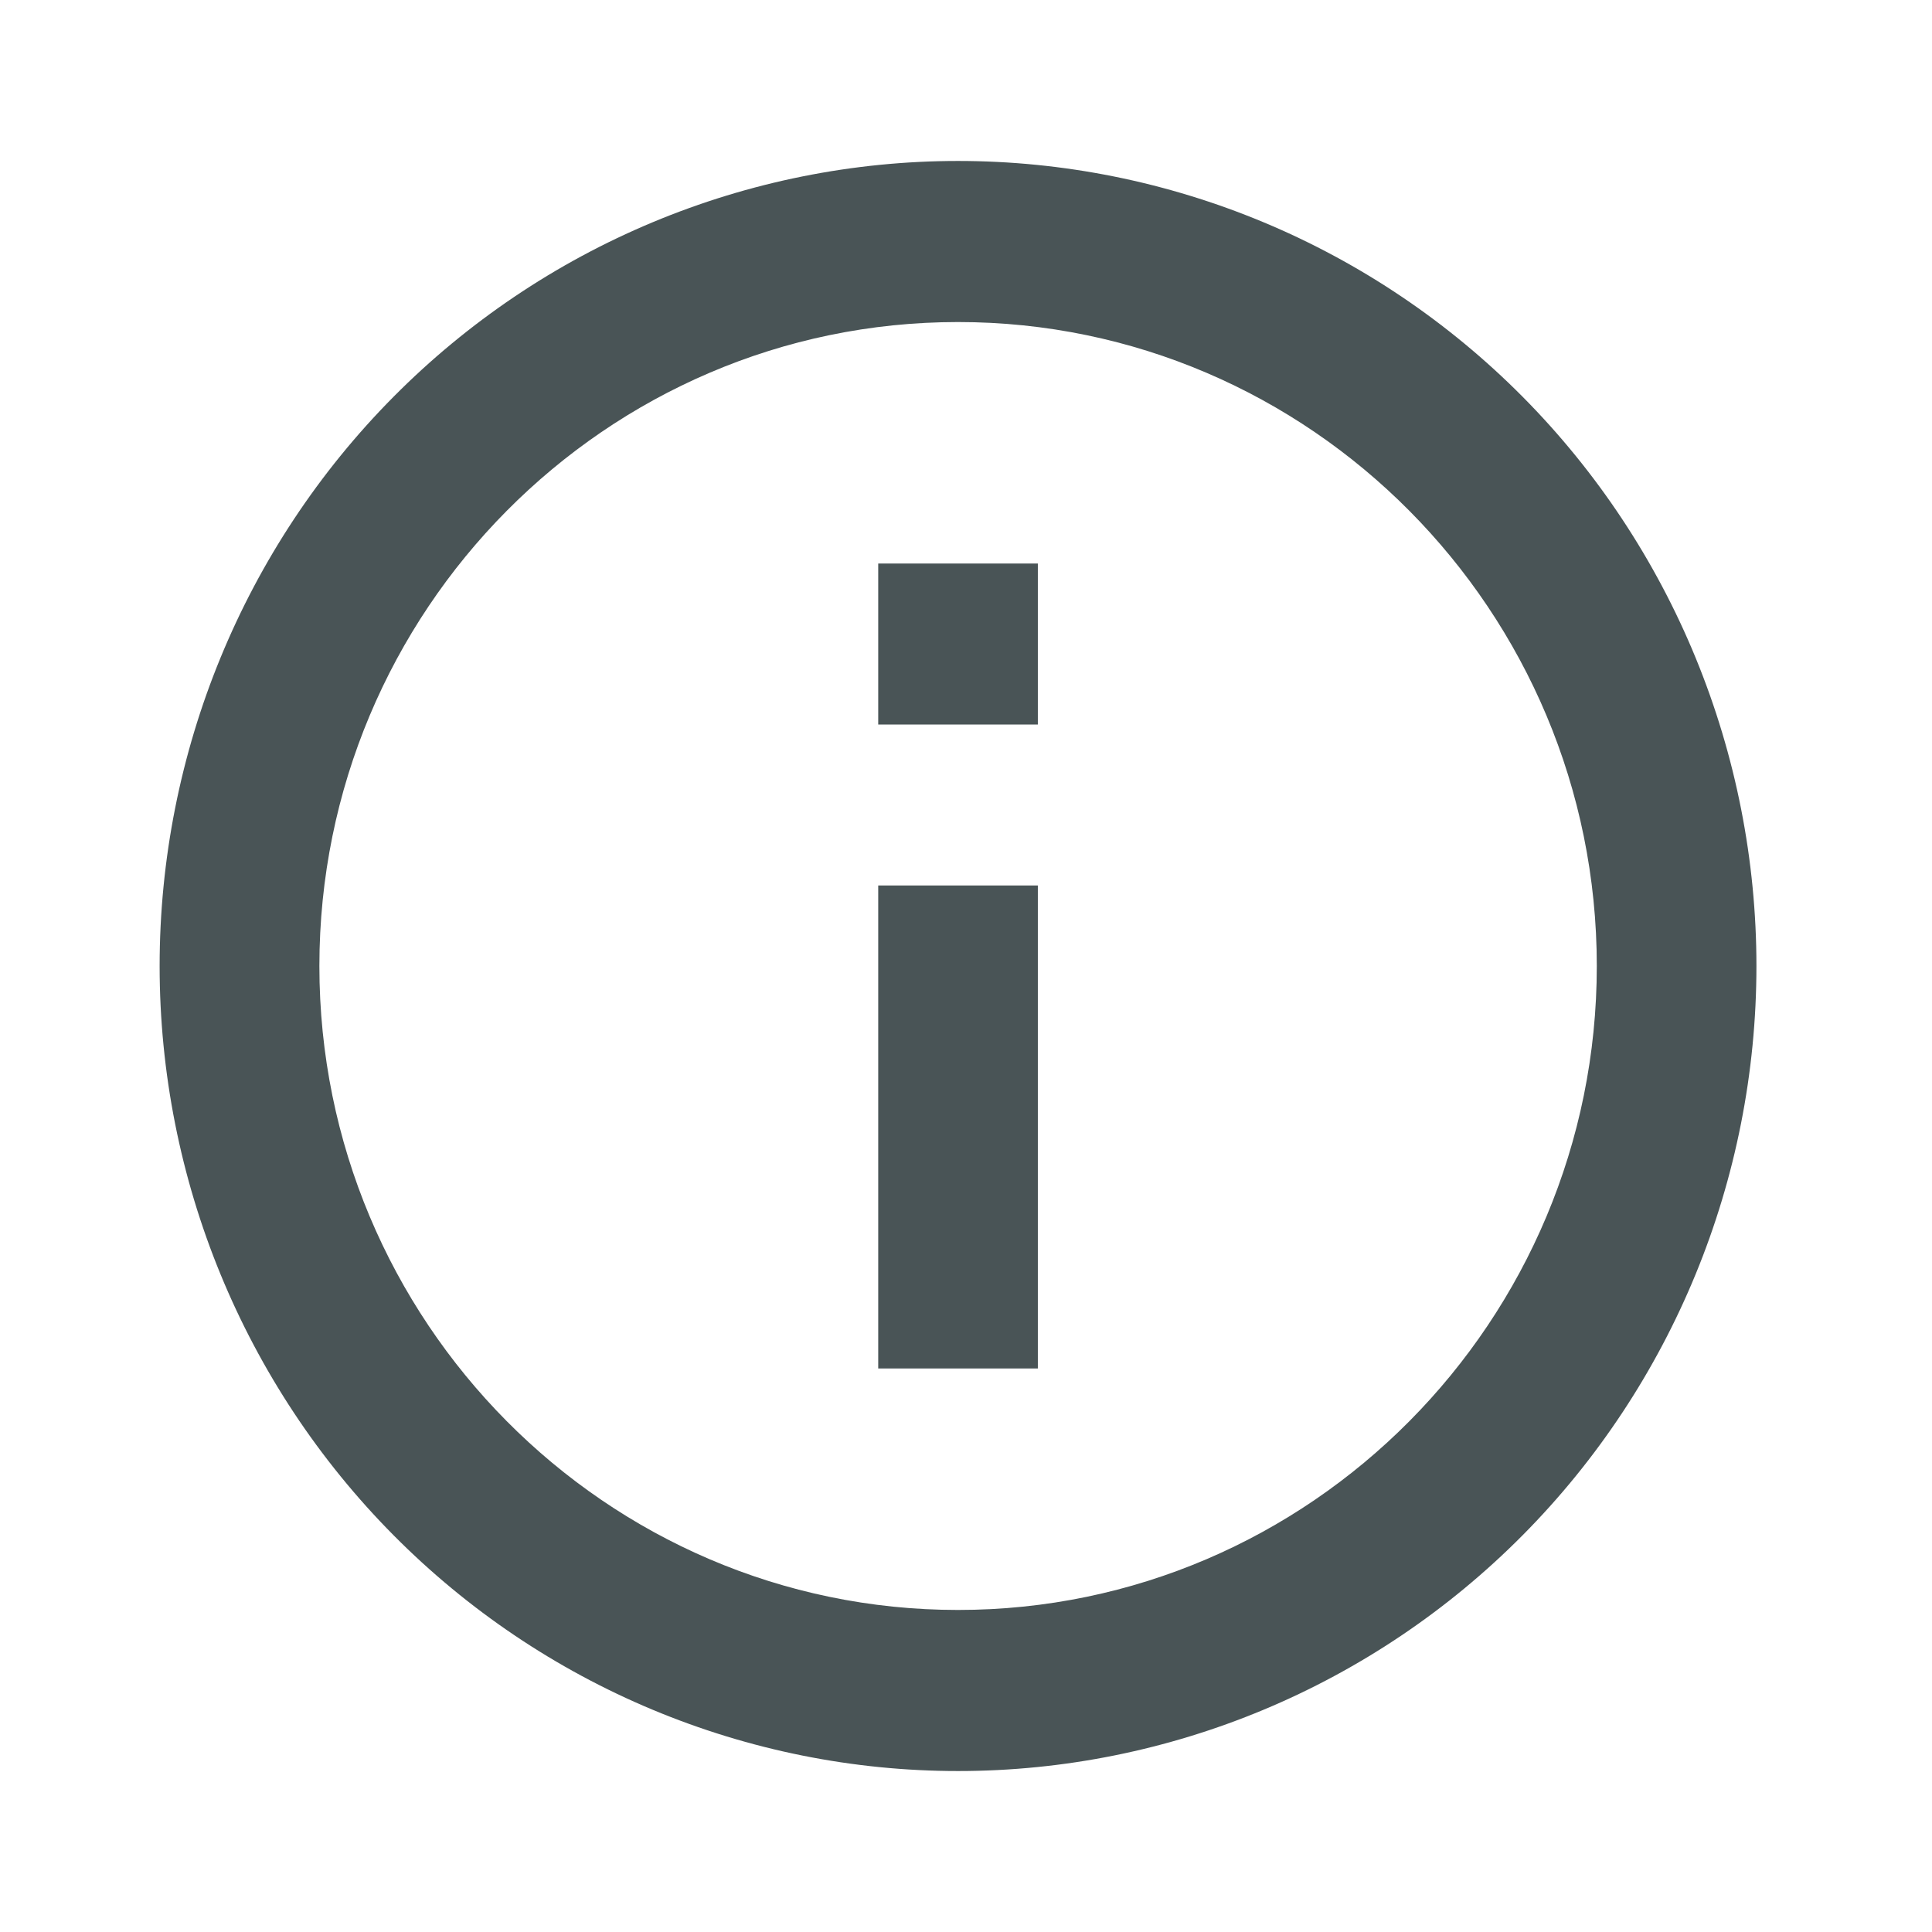 <svg width="16" height="16" viewBox="0 0 16 16" fill="none" xmlns="http://www.w3.org/2000/svg">
<path d="M7.273 6H8.595V4.667H7.273V6ZM7.934 13.333C5.018 13.333 2.645 10.94 2.645 8C2.645 5.06 5.018 2.667 7.934 2.667C10.85 2.667 13.224 5.06 13.224 8C13.224 10.94 10.85 13.333 7.934 13.333ZM7.934 1.333C7.066 1.333 6.206 1.506 5.404 1.841C4.602 2.176 3.873 2.667 3.259 3.286C2.019 4.536 1.322 6.232 1.322 8C1.322 9.768 2.019 11.464 3.259 12.714C3.873 13.333 4.602 13.824 5.404 14.159C6.206 14.494 7.066 14.667 7.934 14.667C9.688 14.667 11.37 13.964 12.61 12.714C13.85 11.464 14.546 9.768 14.546 8C14.546 7.125 14.375 6.258 14.043 5.449C13.711 4.64 13.224 3.905 12.61 3.286C11.996 2.667 11.267 2.176 10.465 1.841C9.662 1.506 8.803 1.333 7.934 1.333ZM7.273 11.333H8.595V7.333H7.273V11.333Z" fill="#495456"/>
</svg>
